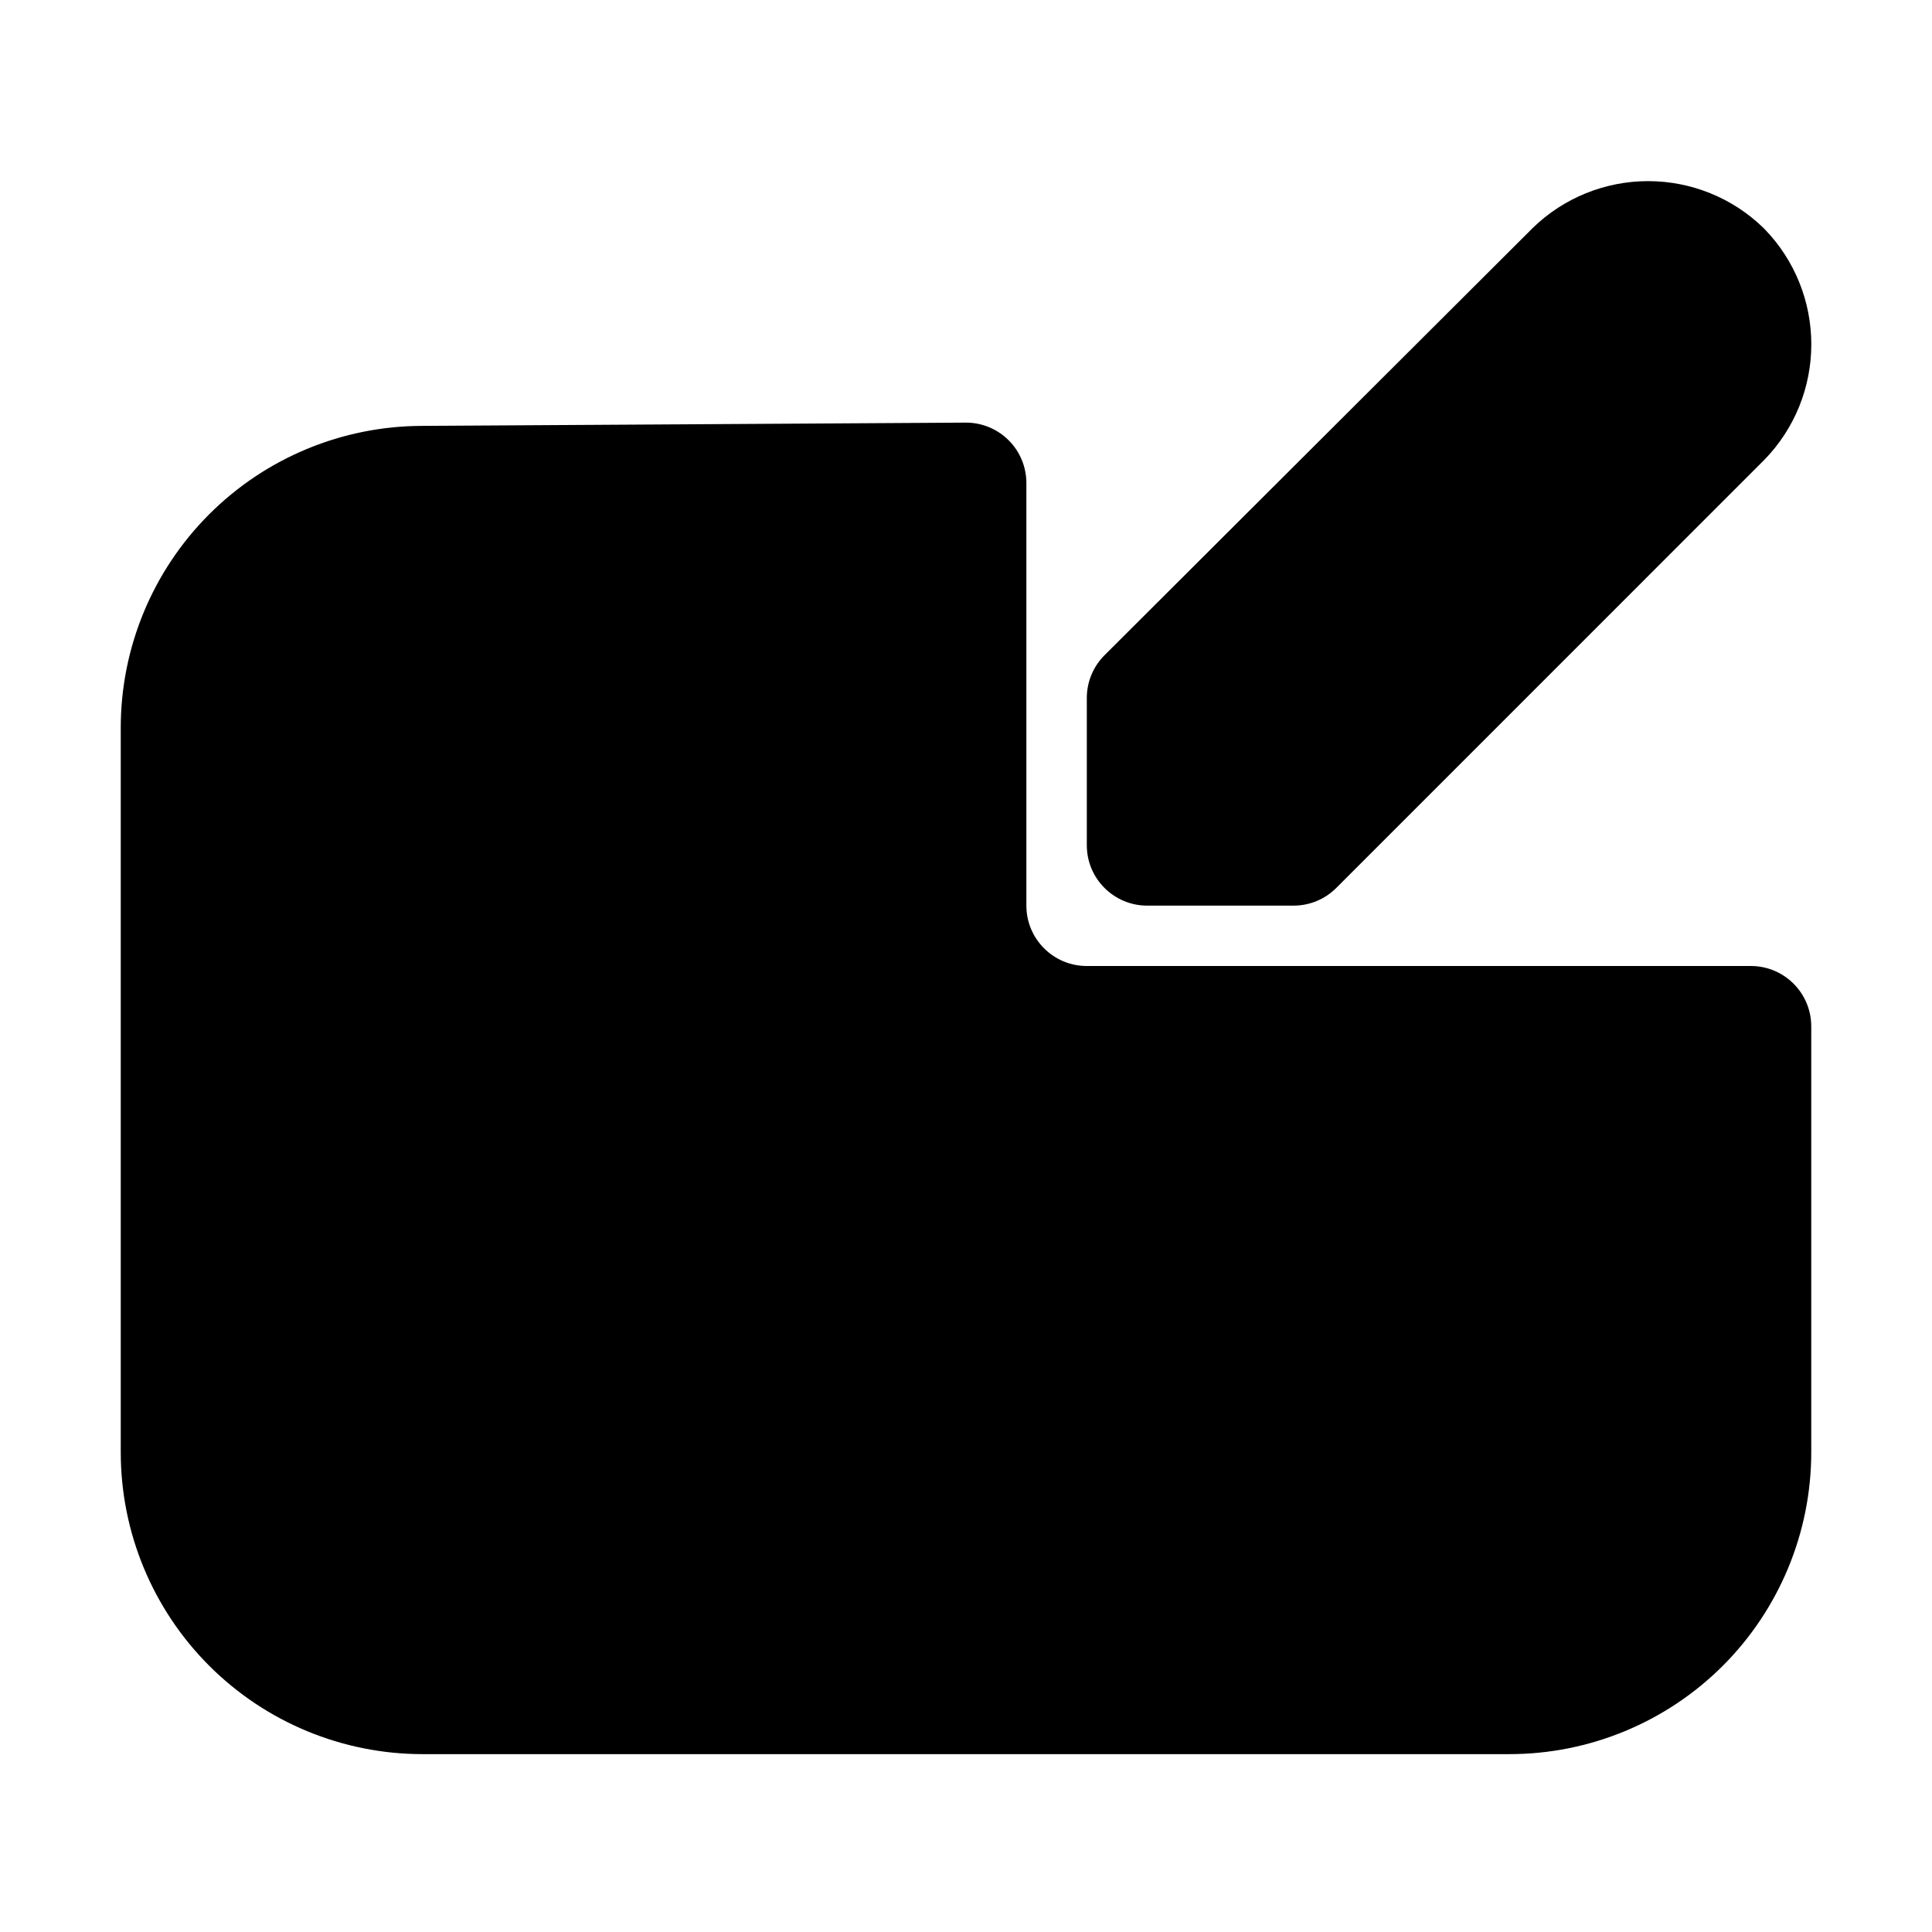 <svg width="32" height="32" viewBox="0 0 32 32" fill="none" xmlns="http://www.w3.org/2000/svg">
<path d="M27.298 3C26.586 3 25.901 3.277 25.39 3.773L25.38 3.783L18.295 10.852C18.107 11.04 18.001 11.294 18.001 11.56V14C18.001 14.552 18.449 15 19.001 15H21.426C21.691 15 21.945 14.895 22.133 14.707L29.217 7.622L29.228 7.611C29.724 7.1 30.001 6.416 30.001 5.703C30.001 4.991 29.724 4.306 29.228 3.795C29.221 3.788 29.213 3.78 29.206 3.773C28.695 3.277 28.01 3 27.298 3Z" fill="black"/>
<path d="M17 8C17 7.734 16.894 7.478 16.705 7.291C16.516 7.103 16.26 6.998 15.994 7L6.997 7.054C5.672 7.055 4.401 7.582 3.465 8.518C2.527 9.456 2 10.728 2 12.054V24.054C2 25.38 2.527 26.652 3.465 27.59C4.402 28.527 5.674 29.054 7 29.054H25C26.326 29.054 27.598 28.527 28.536 27.59C29.473 26.652 30 25.38 30 24.054V17C30 16.448 29.552 16 29 16H18C17.448 16 17 15.552 17 15V8Z" fill="black"/>
</svg>
